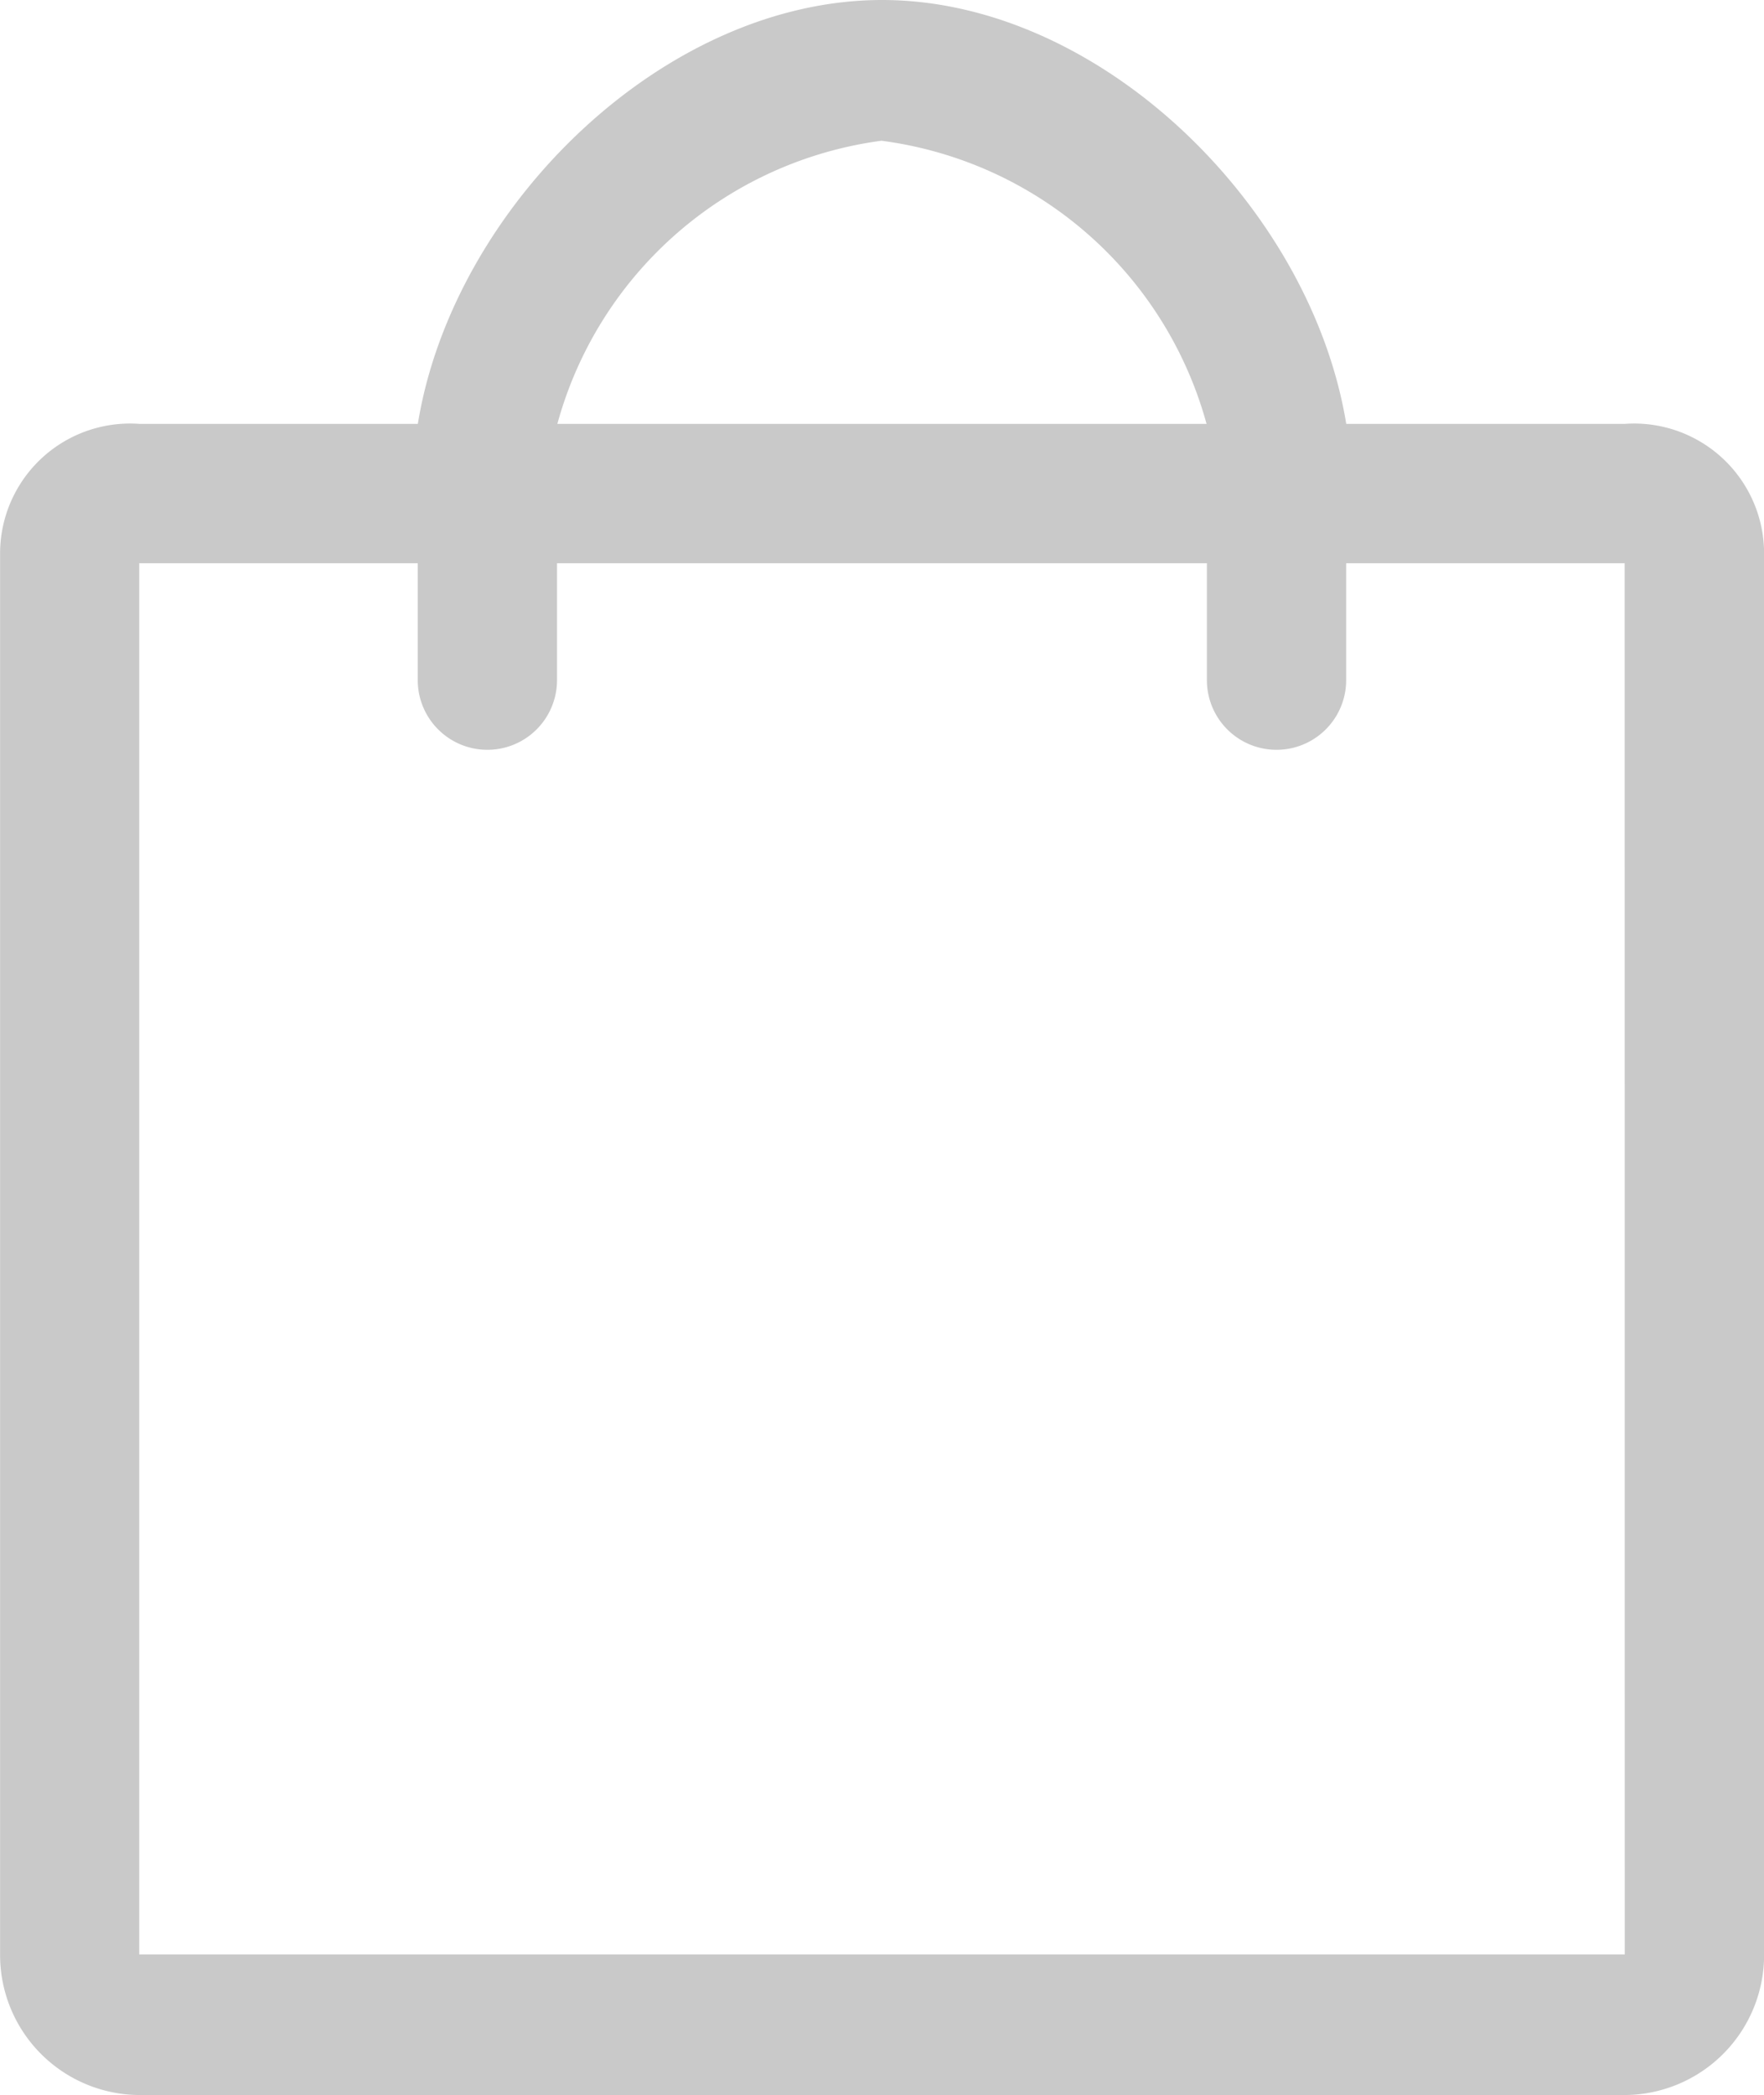 <svg xmlns="http://www.w3.org/2000/svg" width="19.939" height="23.68" viewBox="0 0 19.939 23.68">
  <path id="sell-trade" d="M365.365,2305.661h-3.148c-.4-2.445-2.775-4.791-5.247-4.791s-4.851,2.345-5.247,4.791h-3.148a1.469,1.469,0,0,0-1.574,1.453v15.846a1.583,1.583,0,0,0,1.574,1.59h16.791a1.583,1.583,0,0,0,1.574-1.59v-15.846a1.469,1.469,0,0,0-1.574-1.453Zm-8.4-3.2a4.4,4.4,0,0,1,3.673,3.2H353.3A4.4,4.4,0,0,1,356.969,2302.46Zm8.4,20.5H348.574v-15.725h3.148v1.322a.787.787,0,1,0,1.574,0v-1.322h7.346v1.322a.787.787,0,1,0,1.574,0v-1.322h3.148Z" transform="translate(-347 -2300.87)" fill="#c9c9c9" fill-rule="evenodd"/>
</svg>
